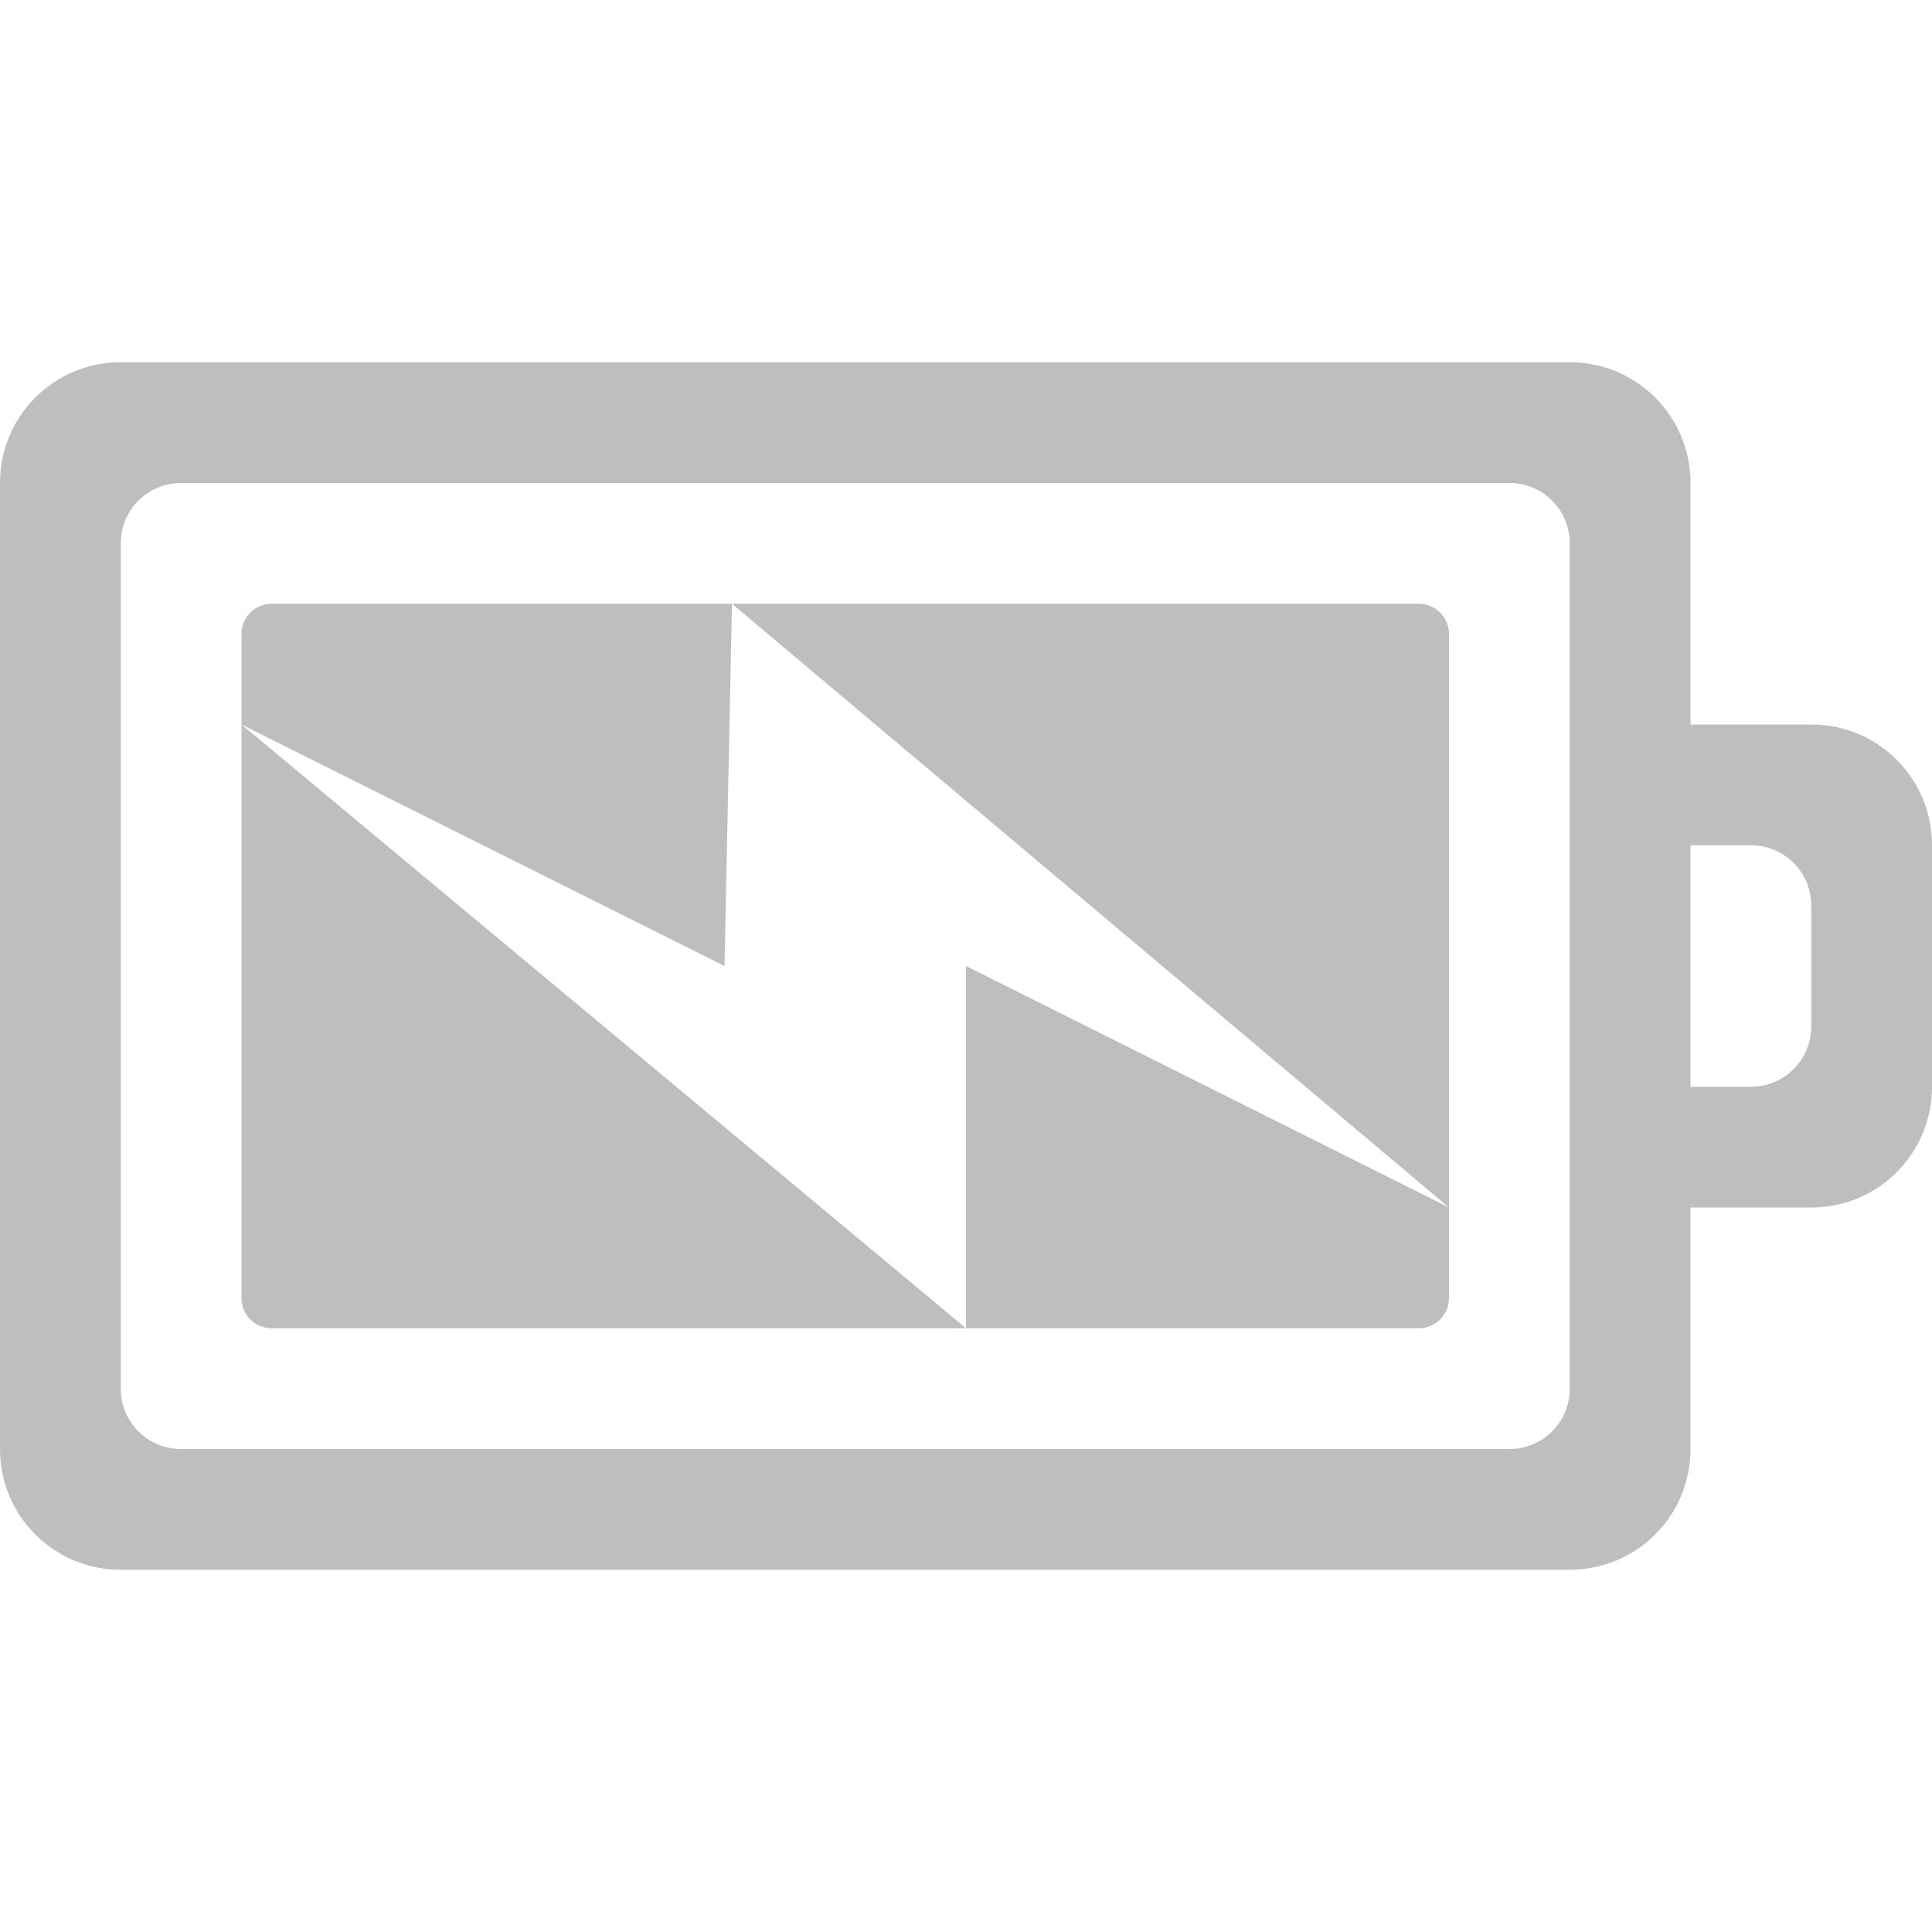 <?xml version="1.0" encoding="UTF-8" standalone="no"?>
<!-- Created with Inkscape (http://www.inkscape.org/) -->

<svg
   xmlns:dc="http://purl.org/dc/elements/1.1/"
   xmlns:cc="http://creativecommons.org/ns#"
   xmlns:rdf="http://www.w3.org/1999/02/22-rdf-syntax-ns#"
   xmlns:svg="http://www.w3.org/2000/svg"
   xmlns="http://www.w3.org/2000/svg"
   version="1.1"
   width="16"
   height="16"
   id="svg3004">
  <defs
     id="defs3006" />
  <path
     d="M 1,3 C 0.446,3 0,3.446 0,4 l 0,8 c 0,0.554 0.446,1 1,1 l 12,0 c 0.554,0 1,-0.446 1,-1 l 0,-2 1,0 c 0.554,0 1,-0.446 1,-1 L 16,7 C 16,6.446 15.554,6 15,6 L 14,6 14,4 C 14,3.446 13.554,3 13,3 L 1,3 z m 0.5,1 11,0 C 12.777,4 13,4.223 13,4.5 l 0,7 c 0,0.277 -0.223,0.5 -0.5,0.5 l -11,0 C 1.223,12 1,11.777 1,11.5 l 0,-7 C 1,4.223 1.223,4 1.5,4 z M 2.25,5 C 2.111,5 2,5.112 2,5.25 L 2,6 6,8 6.062,5 2.25,5 z M 6.062,5 12,10 12,5.25 C 12,5.112 11.889,5 11.75,5 L 6.062,5 z M 12,10 8,8 l 0,3 3.75,0 C 11.889,11 12,10.889 12,10.75 L 12,10 z M 8,11 2,6 2,10.75 C 2,10.889 2.111,11 2.25,11 L 8,11 z m 6,-4 0.5,0 C 14.777,7 15,7.223 15,7.5 l 0,1 C 15,8.777 14.777,9 14.5,9 L 14,9 14,7 z"
     id="rect3206"
     style="color:#bebebe;fill:#bebebe;fill-opacity:1;fill-rule:nonzero;stroke:none;stroke-width:1;marker:none;visibility:visible;display:inline;overflow:visible;enable-background:accumulate" />
</svg>
